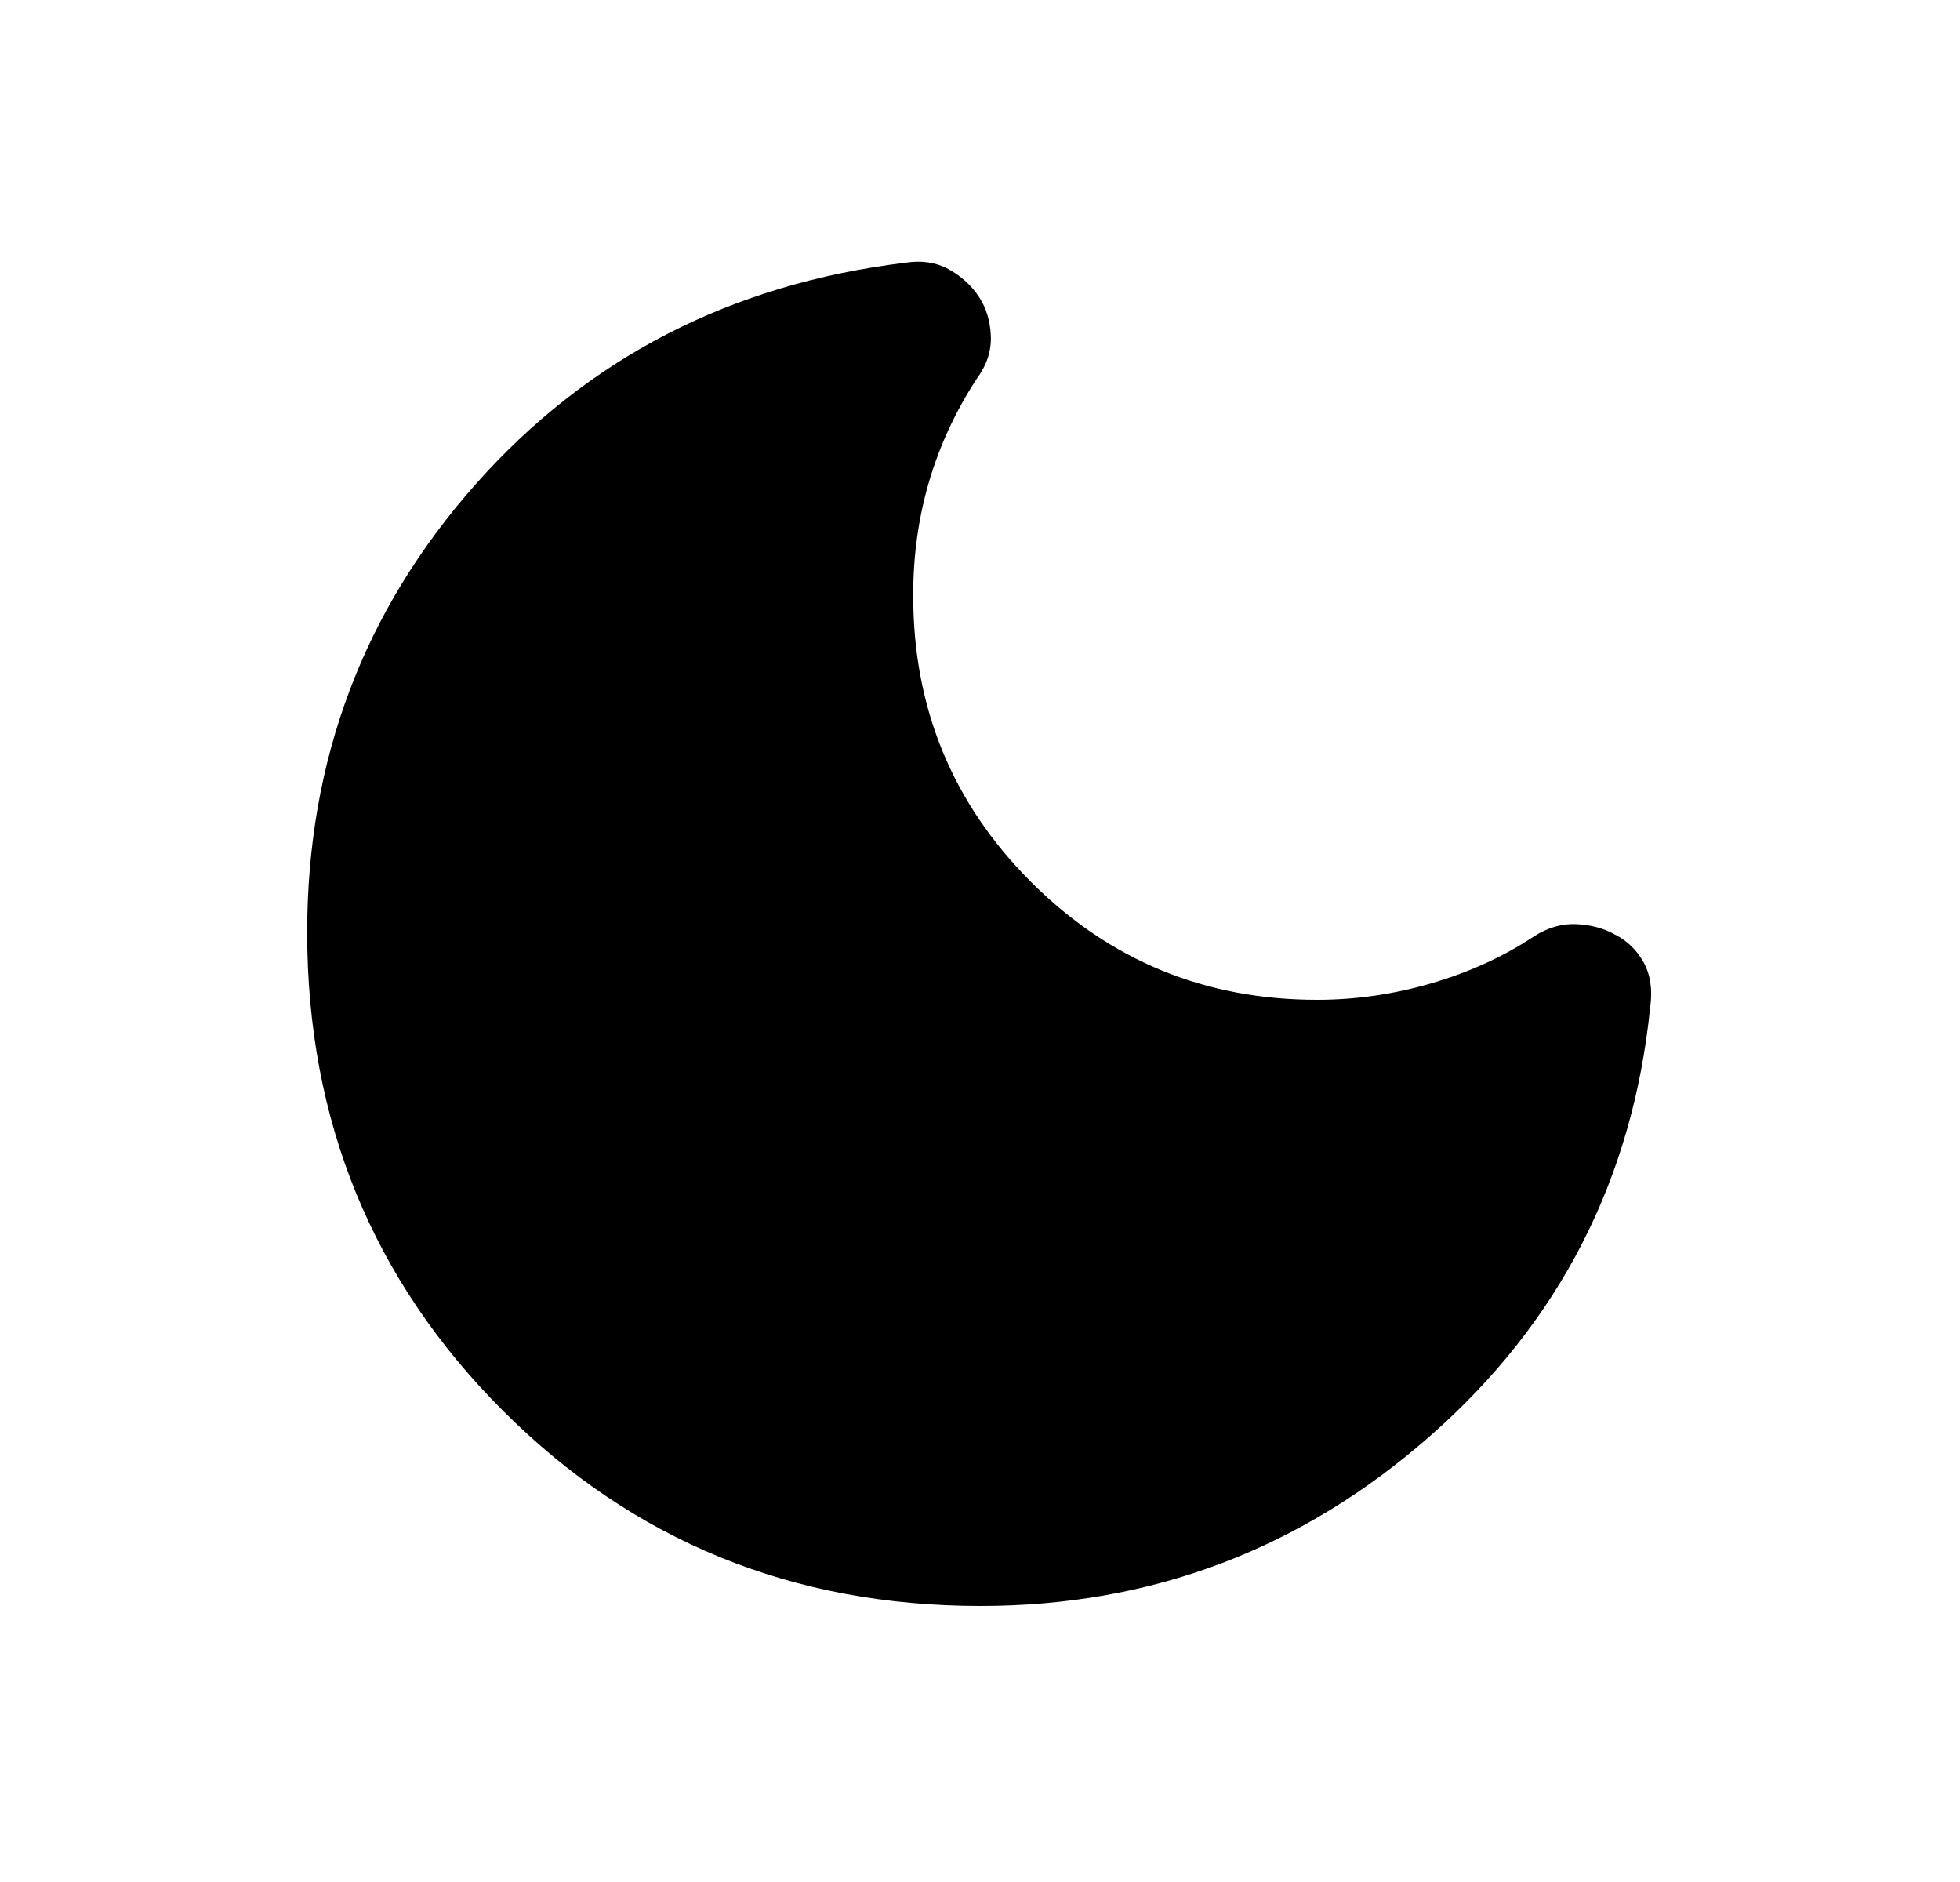 <svg width="25" height="24" viewBox="0 0 25 24" fill="none" xmlns="http://www.w3.org/2000/svg">
<g filter="url(#filter0_d_327_177)">
<path d="M12.507 19.701C10.105 19.701 8.073 18.87 6.412 17.208C4.75 15.545 3.919 13.514 3.918 11.113C3.918 8.918 4.634 7.013 6.065 5.398C7.497 3.783 9.326 2.841 11.552 2.571C11.759 2.539 11.942 2.567 12.101 2.655C12.26 2.743 12.387 2.858 12.483 3.001C12.578 3.143 12.63 3.31 12.638 3.502C12.647 3.693 12.587 3.876 12.459 4.05C12.189 4.464 11.986 4.901 11.85 5.363C11.715 5.824 11.647 6.309 11.648 6.818C11.648 8.25 12.149 9.466 13.151 10.468C14.153 11.47 15.37 11.971 16.801 11.971C17.294 11.971 17.783 11.9 18.269 11.757C18.754 11.614 19.187 11.415 19.569 11.16C19.744 11.049 19.923 10.997 20.106 11.006C20.289 11.014 20.452 11.057 20.594 11.136C20.753 11.216 20.877 11.335 20.965 11.494C21.052 11.653 21.08 11.844 21.048 12.067C20.825 14.262 19.891 16.083 18.245 17.53C16.599 18.978 14.686 19.701 12.507 19.701Z" fill="black"/>
</g>
<defs>
<filter id="filter0_d_327_177" x="0.801" y="0.221" width="23.378" height="23.378" filterUnits="userSpaceOnUse" color-interpolation-filters="sRGB">
<feFlood flood-opacity="0" result="BackgroundImageFix"/>
<feColorMatrix in="SourceAlpha" type="matrix" values="0 0 0 0 0 0 0 0 0 0 0 0 0 0 0 0 0 0 127 0" result="hardAlpha"/>
<feOffset dy="0.779"/>
<feGaussianBlur stdDeviation="1.558"/>
<feComposite in2="hardAlpha" operator="out"/>
<feColorMatrix type="matrix" values="0 0 0 0 0 0 0 0 0 0 0 0 0 0 0 0 0 0 0.25 0"/>
<feBlend mode="normal" in2="BackgroundImageFix" result="effect1_dropShadow_327_177"/>
<feBlend mode="normal" in="SourceGraphic" in2="effect1_dropShadow_327_177" result="shape"/>
</filter>
</defs>
</svg>
